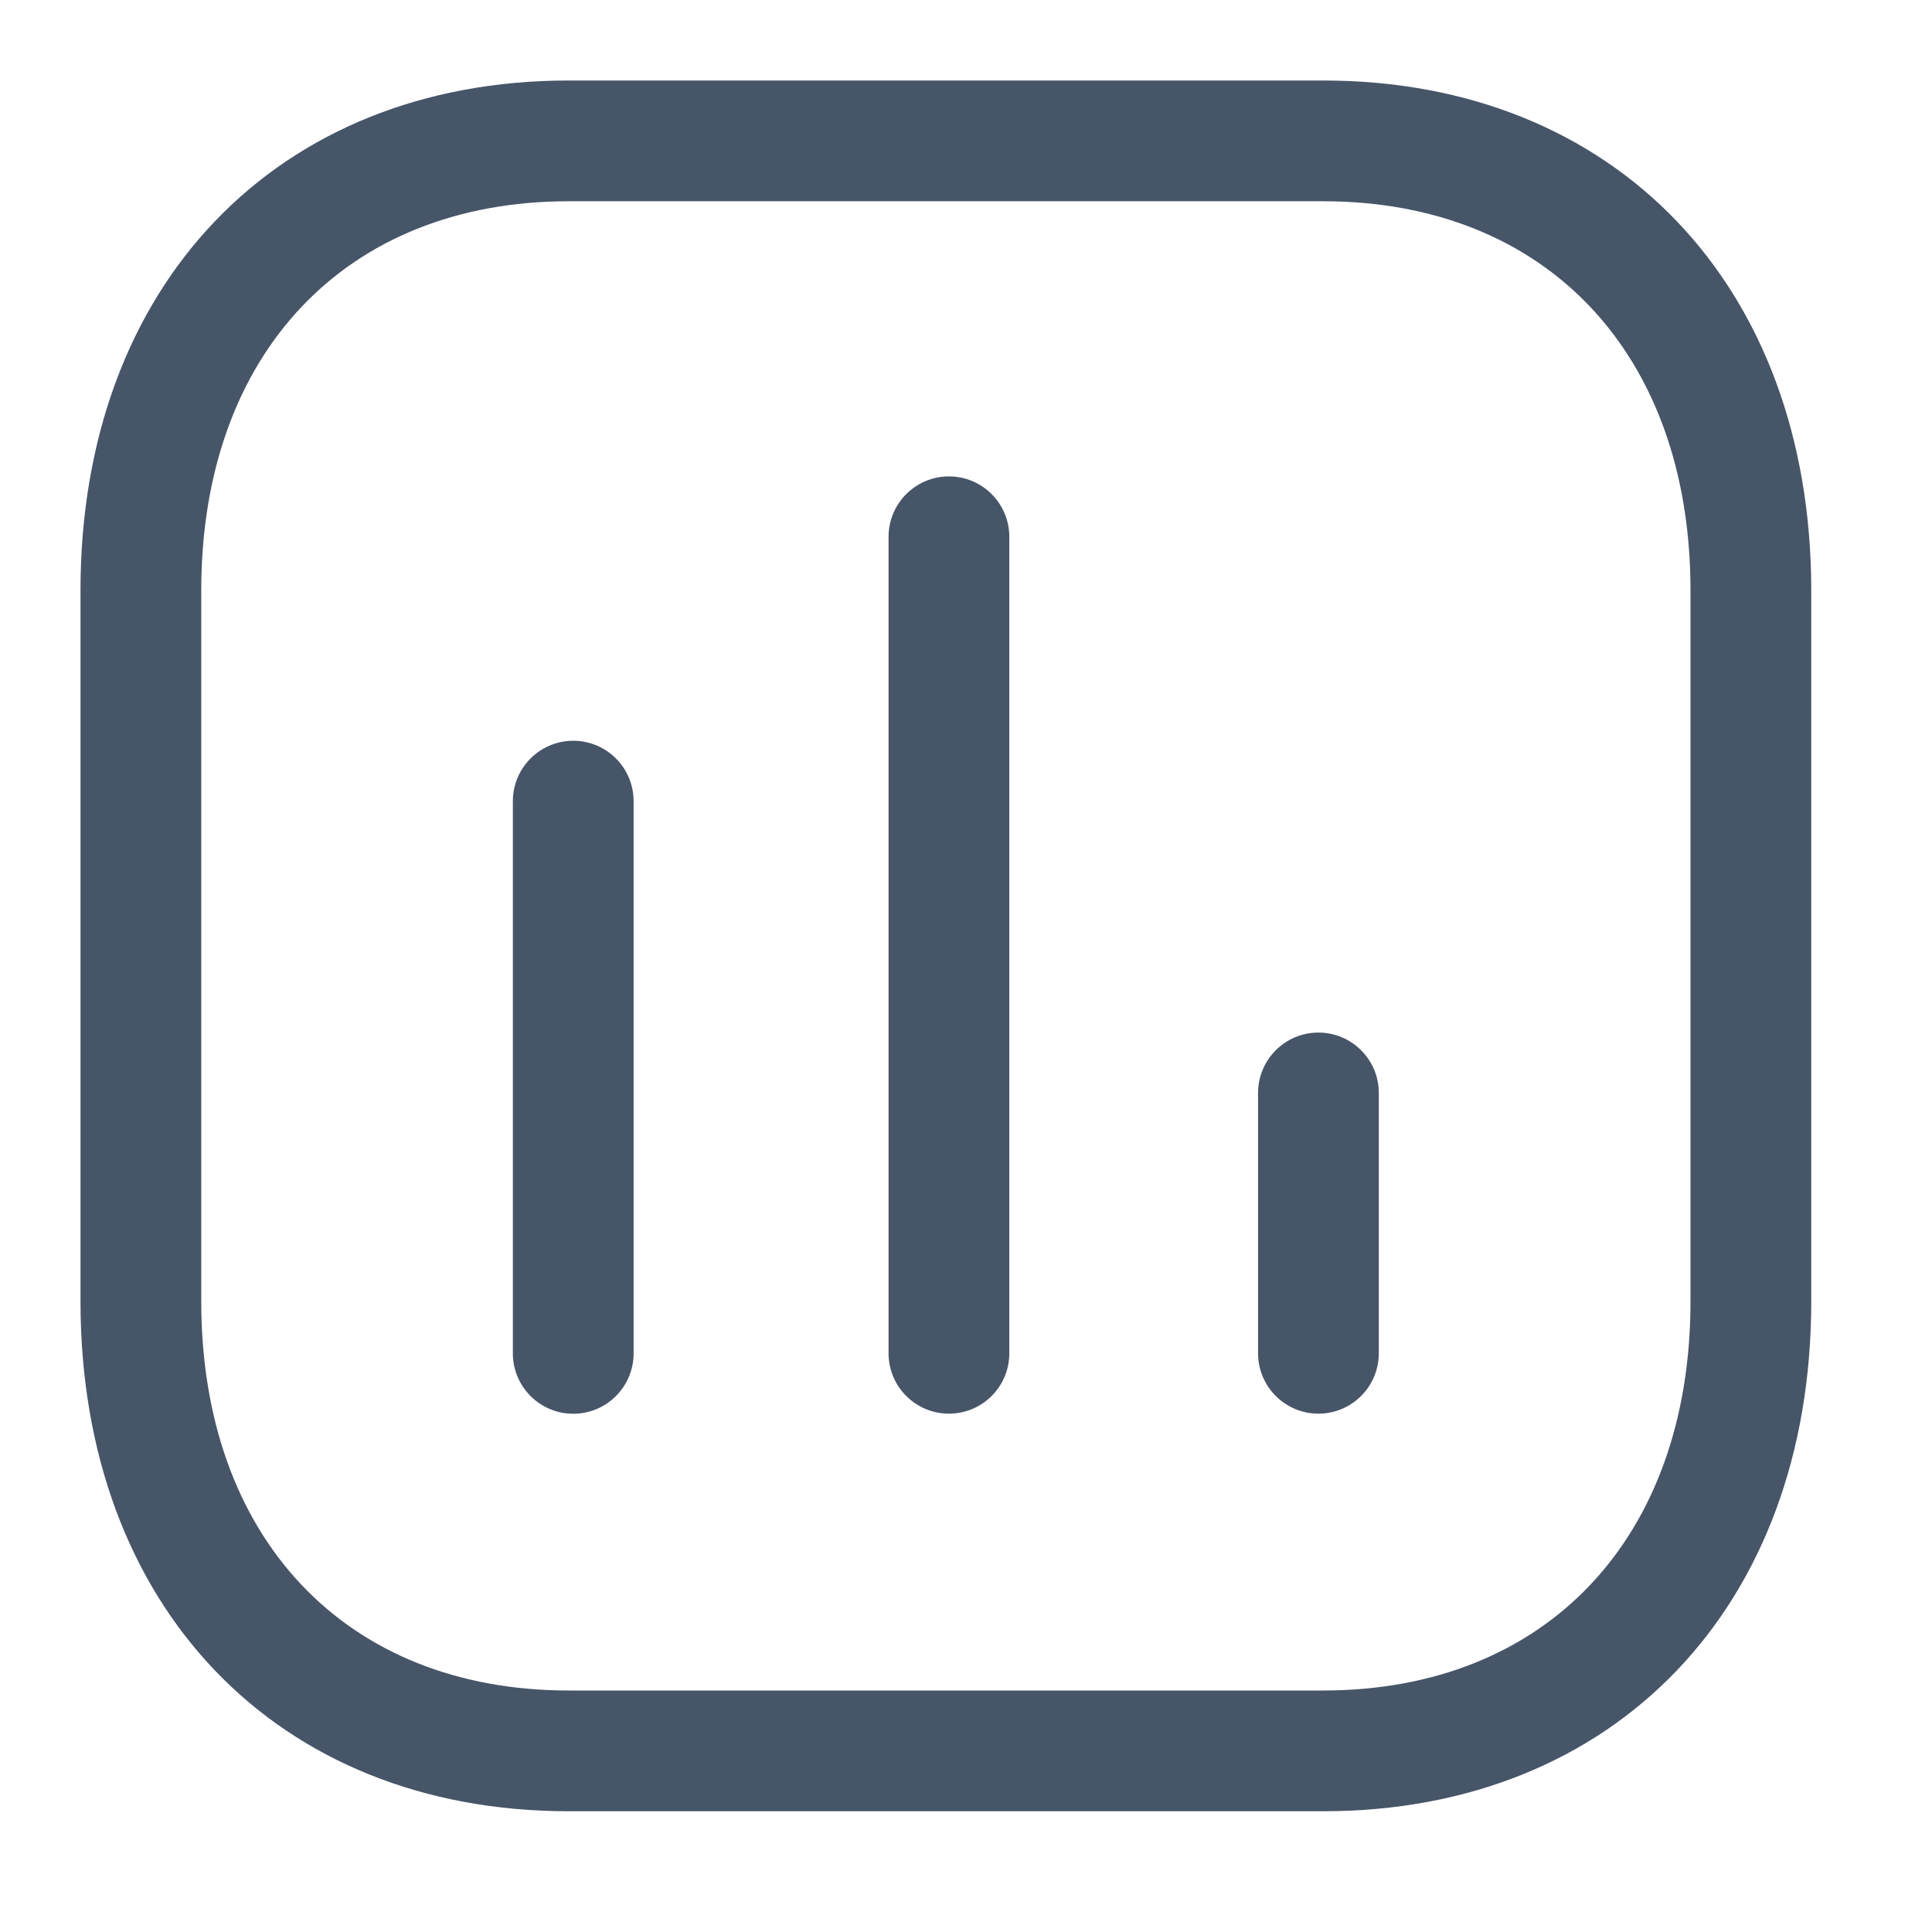 <svg width="24" height="24" viewBox="0 0 24 24" fill="none" xmlns="http://www.w3.org/2000/svg">
<path fill-rule="evenodd" clip-rule="evenodd" d="M7.121 17.562C6.707 17.562 6.371 17.226 6.371 16.812V9.952C6.371 9.538 6.707 9.202 7.121 9.202C7.535 9.202 7.871 9.538 7.871 9.952V16.812C7.871 17.226 7.535 17.562 7.121 17.562Z" fill="#475569"/>
<path fill-rule="evenodd" clip-rule="evenodd" d="M11.788 17.561C11.374 17.561 11.038 17.226 11.038 16.811V6.668C11.038 6.254 11.374 5.918 11.788 5.918C12.202 5.918 12.538 6.254 12.538 6.668V16.811C12.538 17.226 12.202 17.561 11.788 17.561Z" fill="#475569"/>
<path fill-rule="evenodd" clip-rule="evenodd" d="M16.378 17.561C15.964 17.561 15.628 17.225 15.628 16.811V13.577C15.628 13.163 15.964 12.827 16.378 12.827C16.792 12.827 17.128 13.163 17.128 13.577V16.811C17.128 17.225 16.792 17.561 16.378 17.561Z" fill="#475569"/>
<path fill-rule="evenodd" clip-rule="evenodd" d="M7.064 2.5C4.292 2.5 2.5 4.397 2.5 7.335V16.165C2.5 19.103 4.292 21 7.064 21H16.436C19.209 21 21 19.103 21 16.165V7.335C21 4.397 19.209 2.5 16.436 2.5H7.064ZM16.436 22.5H7.064C3.437 22.5 1 19.954 1 16.165V7.335C1 3.546 3.437 1 7.064 1H16.436C20.063 1 22.5 3.546 22.5 7.335V16.165C22.5 19.954 20.063 22.5 16.436 22.5Z" fill="#475569"/>
</svg>
